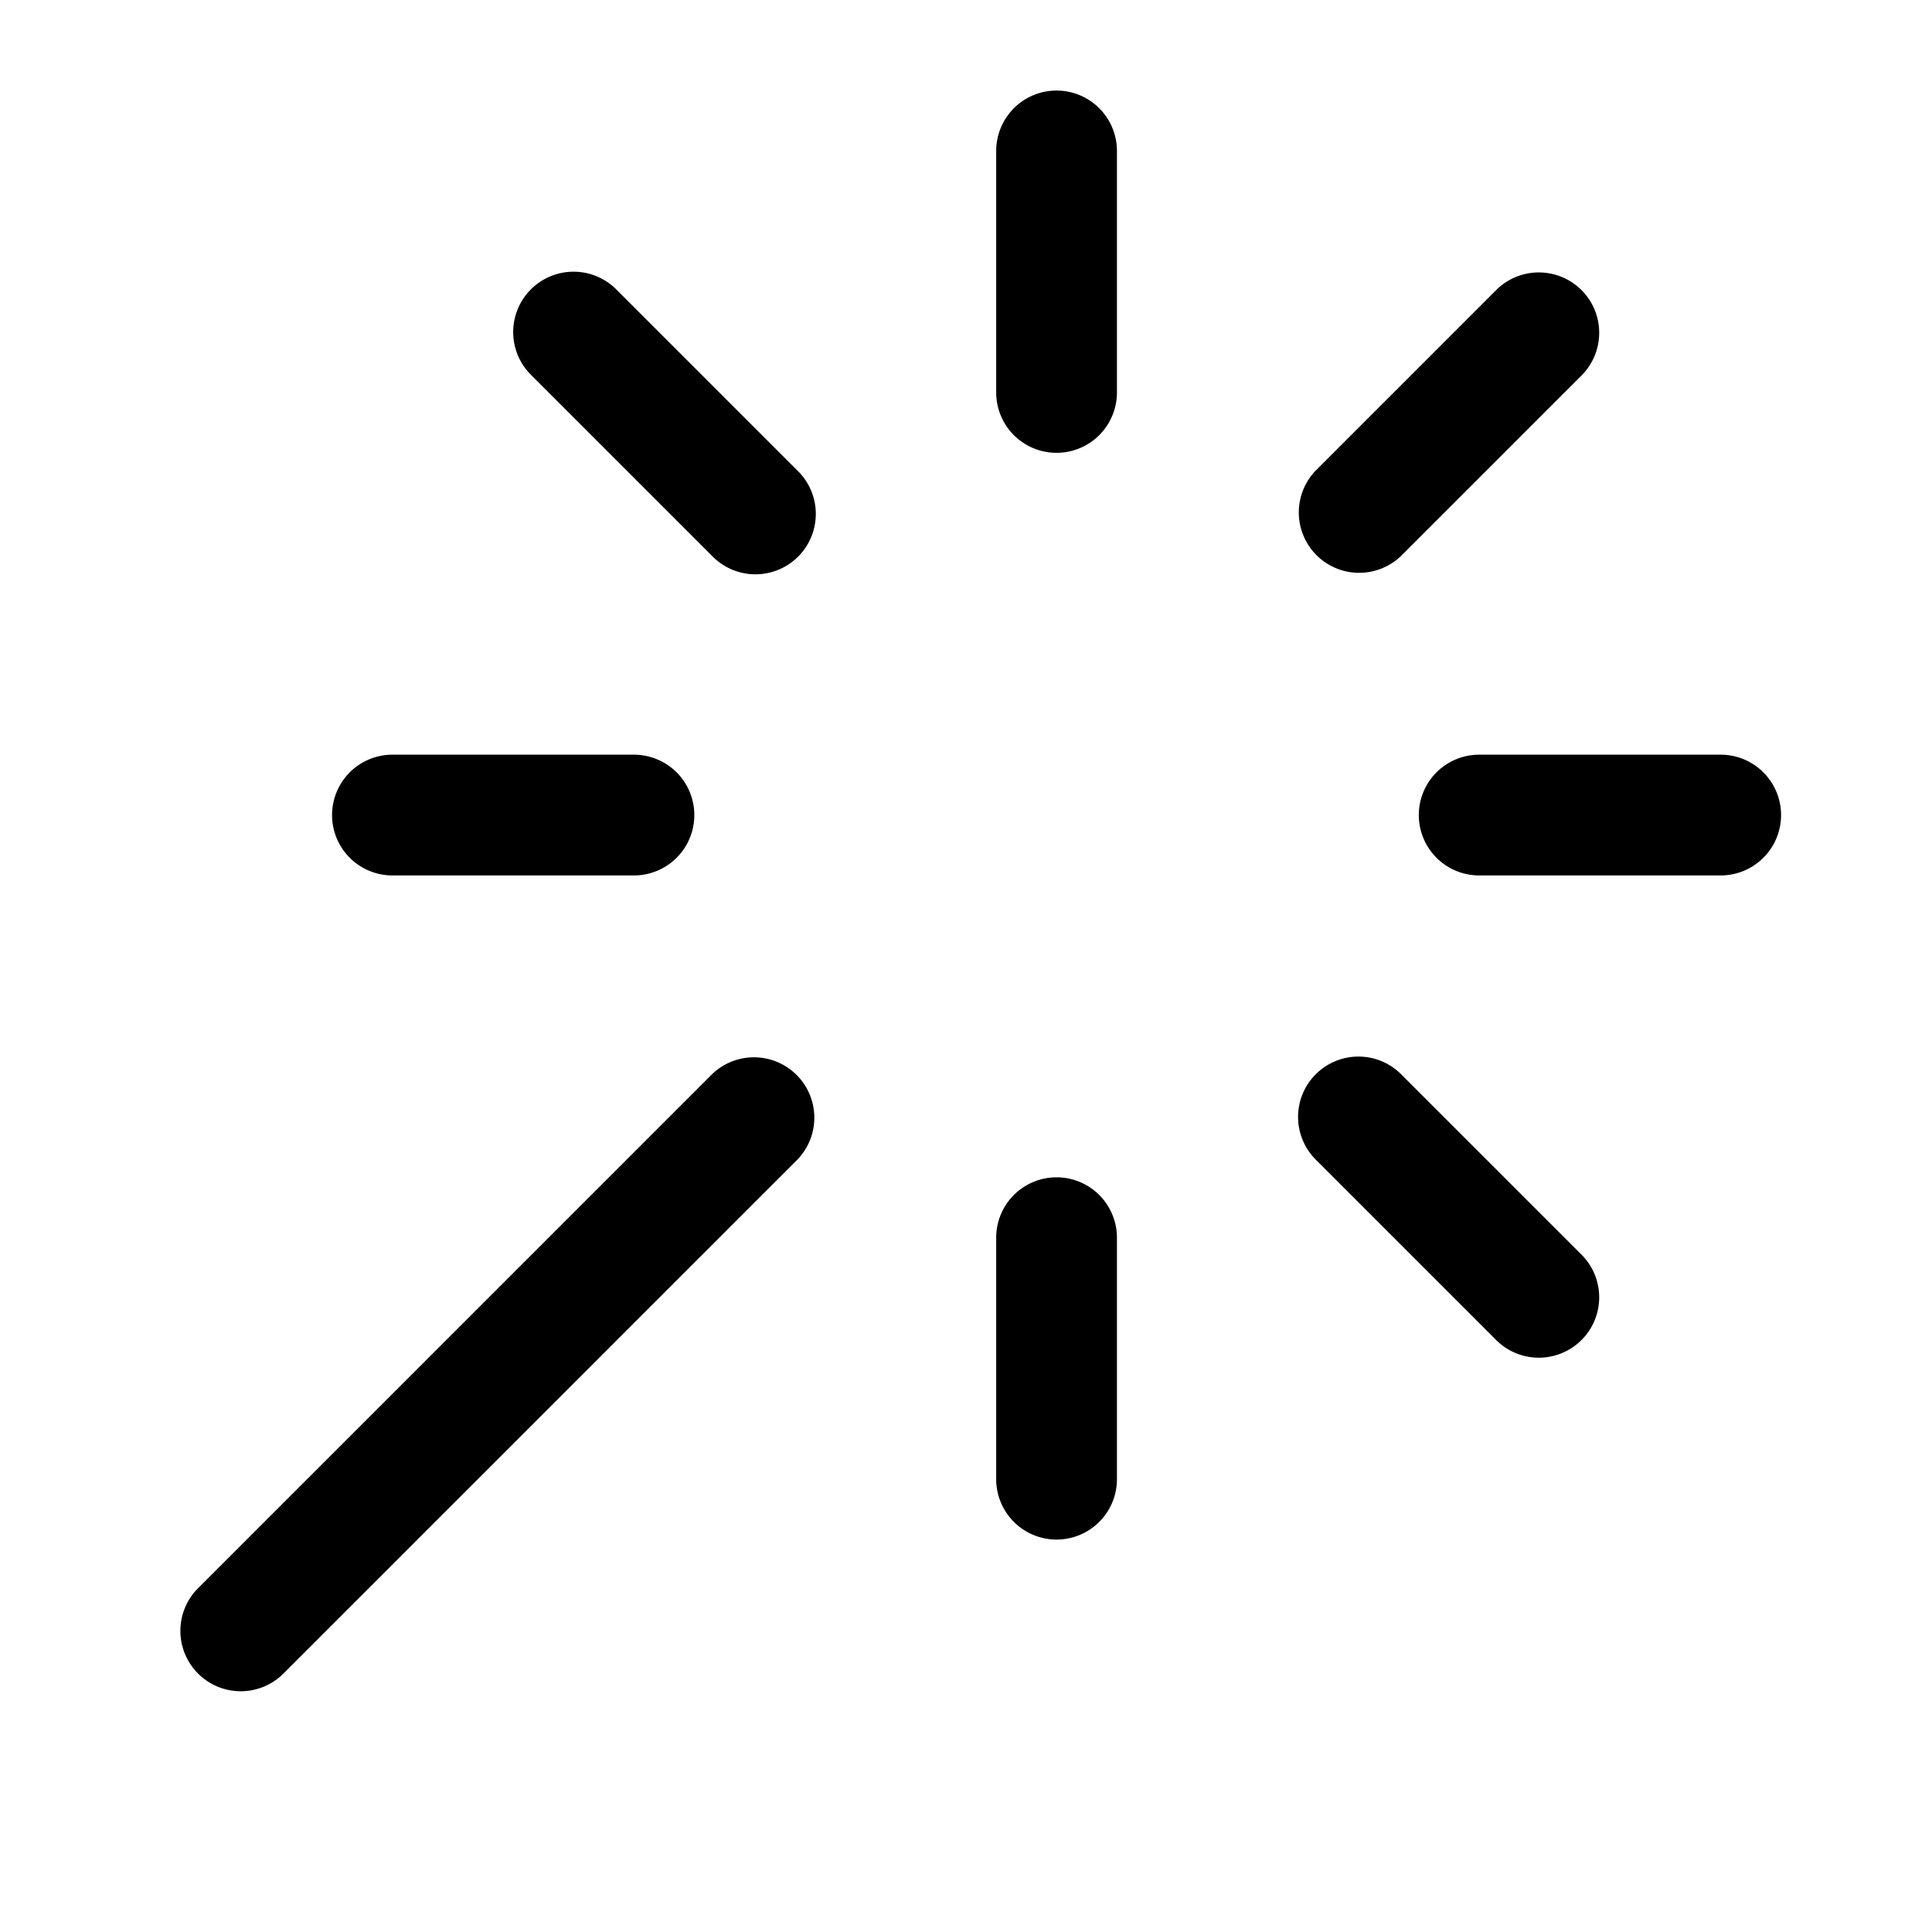 <svg xmlns="http://www.w3.org/2000/svg" viewBox="0 0 32 32"><path fill="currentColor" fill-rule="nonzero" d="M11.793 17.793a1 1 0 0 1 1.414 1.414l-8.5 8.5a1 1 0 1 1-1.414-1.414zm-3-13a1 1 0 0 1 1.414 0l3 3a1 1 0 1 1-1.414 1.414l-3-3a1 1 0 0 1 0-1.414m16 0a1 1 0 0 1 1.414 1.414l-3 3a1 1 0 0 1-1.414-1.414zm-3 13a1 1 0 0 1 1.414 0l3 3a1 1 0 0 1-1.414 1.414l-3-3a1 1 0 0 1 0-1.414M10.5 12.5a1 1 0 0 1 0 2h-4a1 1 0 0 1 0-2zm18 0a1 1 0 0 1 0 2h-4a1 1 0 0 1 0-2zm-11 7a1 1 0 0 1 1 1v4a1 1 0 0 1-2 0v-4a1 1 0 0 1 1-1m0-18a1 1 0 0 1 1 1v4a1 1 0 0 1-2 0v-4a1 1 0 0 1 1-1"/></svg>
